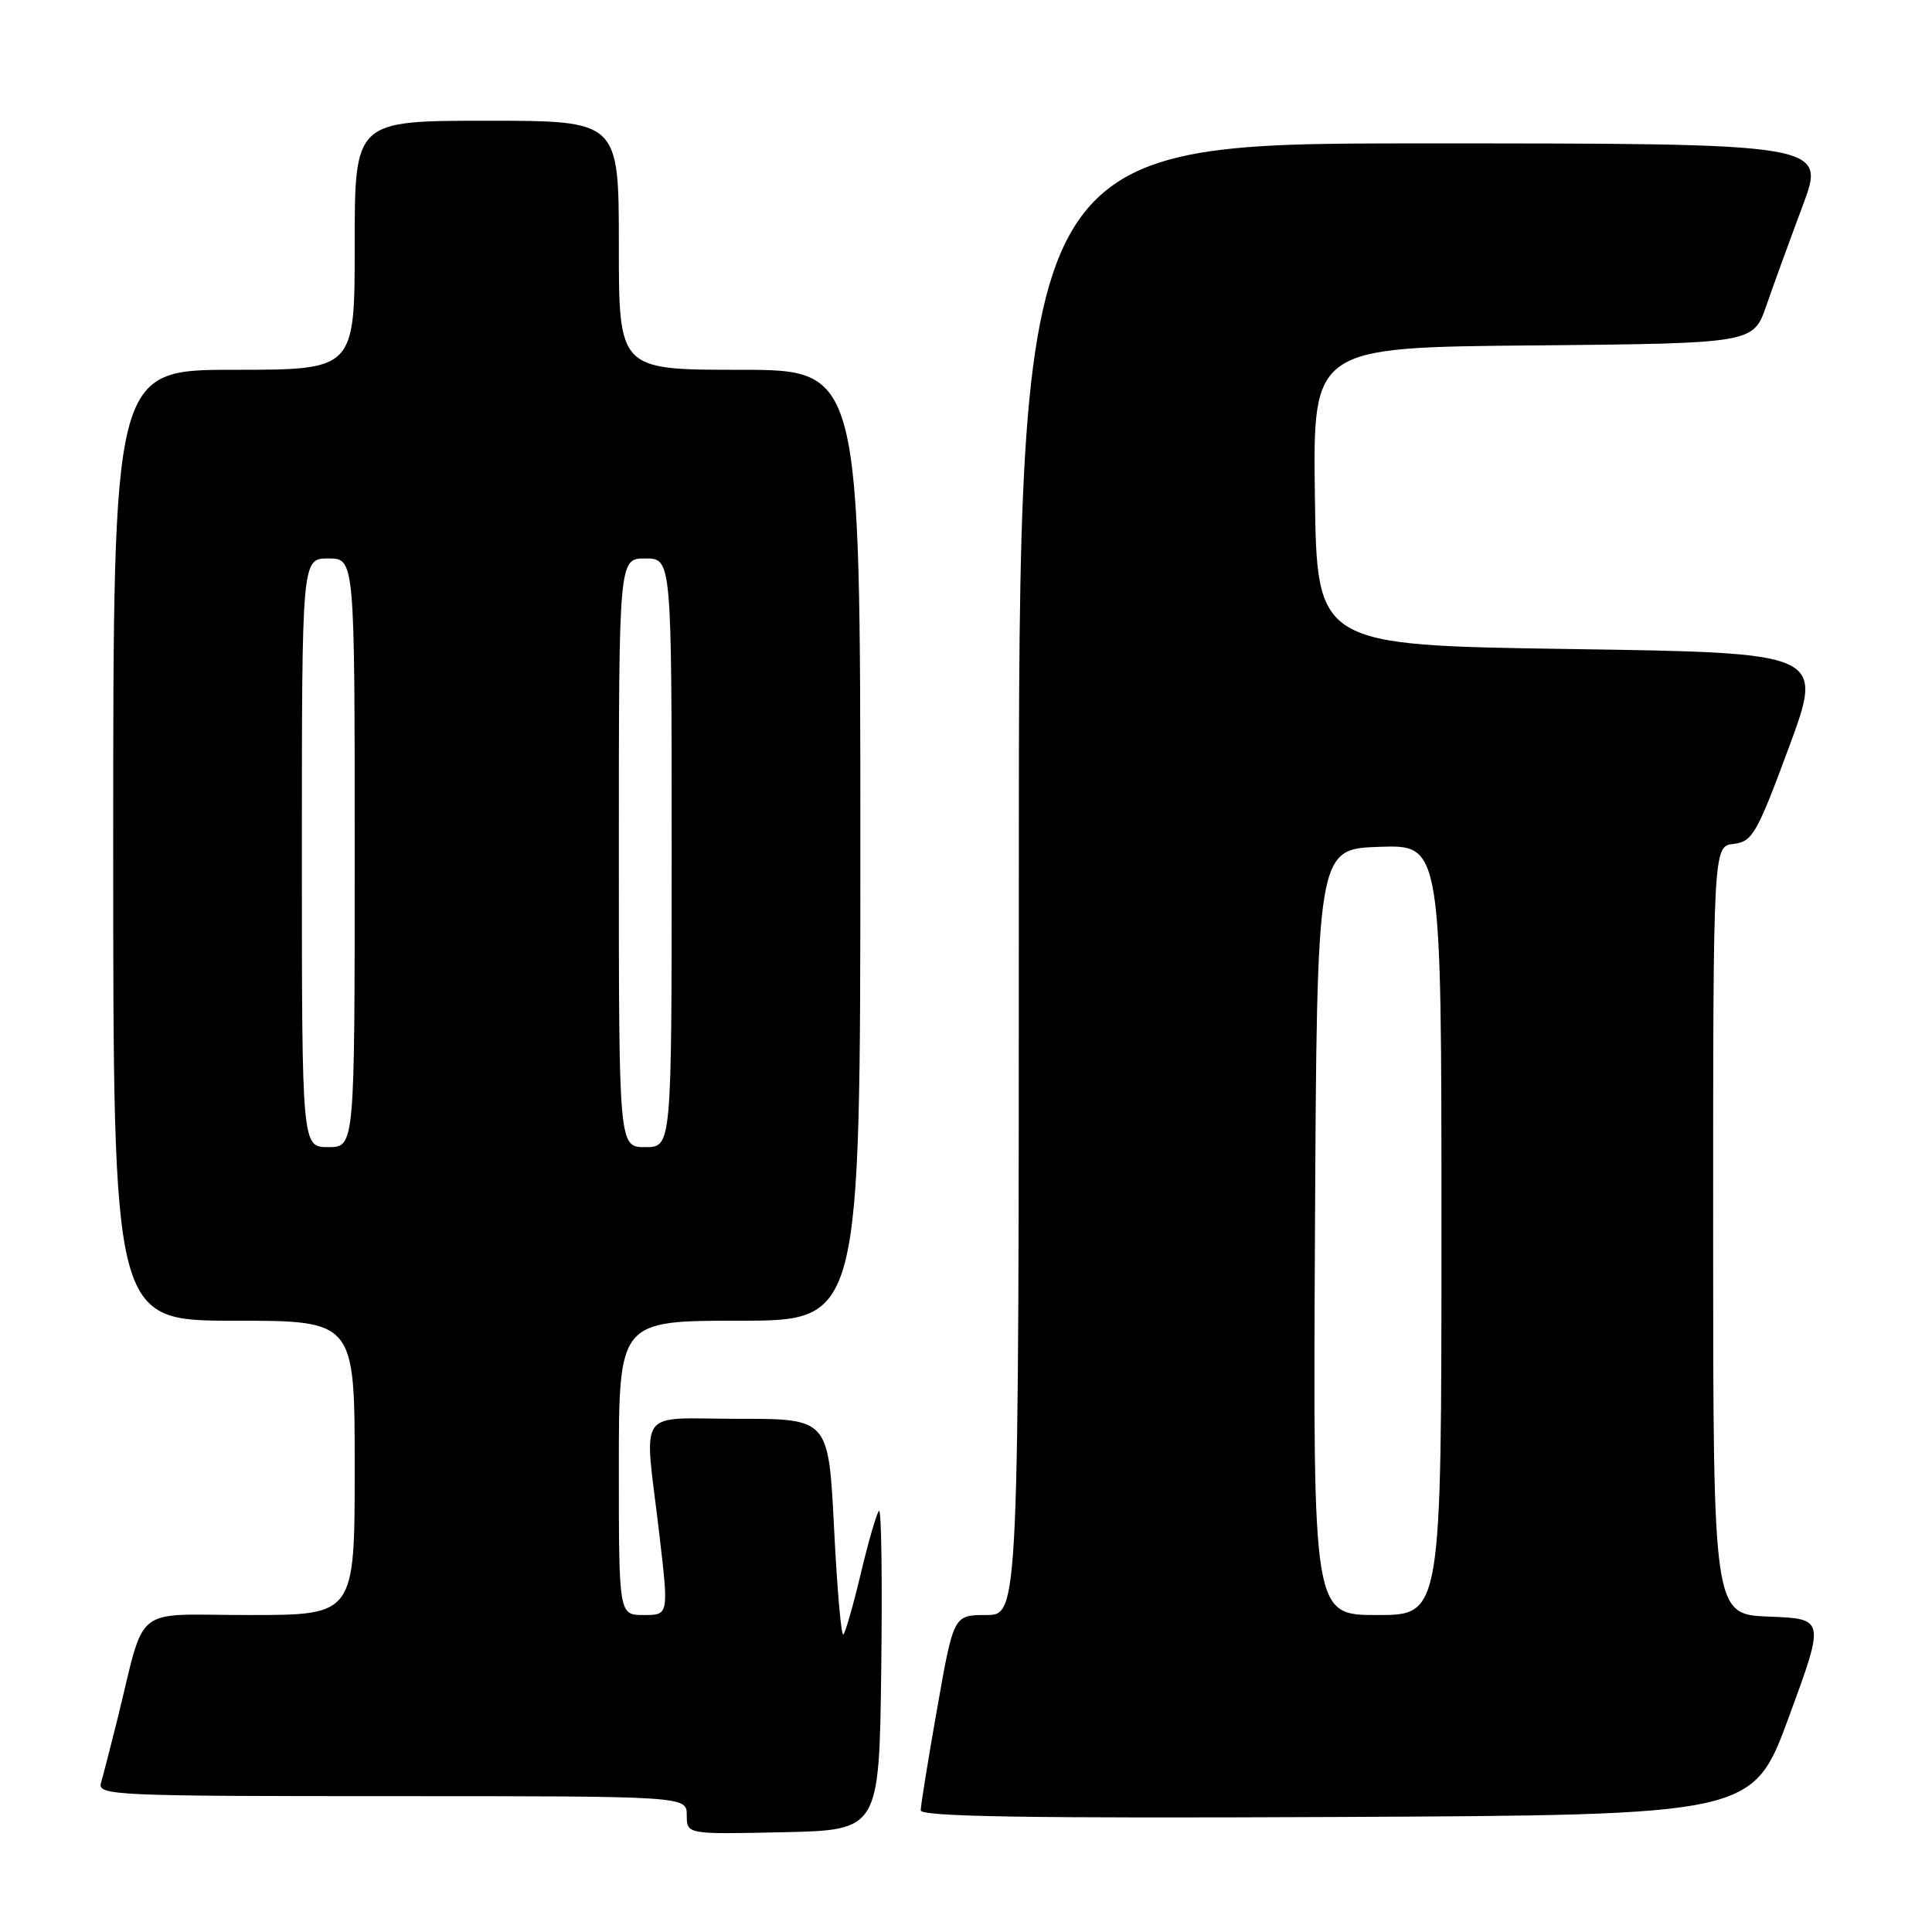 <?xml version="1.0" encoding="UTF-8" standalone="no"?>
<!DOCTYPE svg PUBLIC "-//W3C//DTD SVG 1.1//EN" "http://www.w3.org/Graphics/SVG/1.1/DTD/svg11.dtd" >
<svg xmlns="http://www.w3.org/2000/svg" xmlns:xlink="http://www.w3.org/1999/xlink" version="1.1" viewBox="0 0 256 256">
 <g >
 <path fill="currentColor"
d=" M 116.77 221.06 C 116.92 209.27 116.79 199.88 116.47 200.19 C 116.16 200.51 115.08 204.21 114.08 208.42 C 113.08 212.63 112.03 216.30 111.75 216.58 C 111.47 216.86 110.92 210.54 110.52 202.54 C 109.79 188.00 109.79 188.00 97.90 188.00 C 84.07 188.00 85.35 186.14 87.36 203.25 C 88.62 214.00 88.62 214.00 85.31 214.00 C 82.00 214.00 82.00 214.00 82.00 194.50 C 82.00 175.00 82.00 175.00 98.00 175.00 C 114.00 175.00 114.00 175.00 114.00 112.00 C 114.00 49.00 114.00 49.00 98.00 49.00 C 82.00 49.00 82.00 49.00 82.00 32.50 C 82.00 16.00 82.00 16.00 64.50 16.00 C 47.00 16.00 47.00 16.00 47.00 32.50 C 47.00 49.00 47.00 49.00 31.00 49.00 C 15.00 49.00 15.00 49.00 15.00 112.00 C 15.00 175.00 15.00 175.00 31.00 175.00 C 47.00 175.00 47.00 175.00 47.00 194.50 C 47.00 214.00 47.00 214.00 33.04 214.00 C 17.26 214.00 19.41 212.28 15.51 228.00 C 14.62 231.57 13.66 235.29 13.38 236.25 C 12.90 237.90 15.20 238.00 51.93 238.00 C 91.00 238.00 91.00 238.00 91.00 240.53 C 91.00 243.06 91.00 243.06 103.75 242.78 C 116.50 242.50 116.50 242.50 116.77 221.06 Z  M 237.04 227.50 C 241.82 214.50 241.82 214.50 234.41 214.21 C 227.00 213.92 227.00 213.92 227.00 163.02 C 227.00 112.13 227.00 112.13 229.71 111.82 C 232.20 111.53 232.80 110.49 237.05 99.00 C 241.67 86.50 241.67 86.50 208.08 86.00 C 174.50 85.50 174.50 85.50 174.23 65.77 C 173.96 46.03 173.96 46.03 203.13 45.77 C 232.31 45.50 232.31 45.50 234.05 40.50 C 235.00 37.75 237.17 31.79 238.87 27.25 C 241.95 19.00 241.95 19.00 188.47 19.00 C 135.00 19.00 135.00 19.00 135.00 116.50 C 135.00 214.00 135.00 214.00 130.68 214.00 C 126.36 214.00 126.36 214.00 124.18 226.37 C 122.98 233.17 122.00 239.25 122.00 239.88 C 122.00 240.72 136.36 240.95 177.13 240.76 C 232.26 240.50 232.26 240.50 237.04 227.50 Z  M 40.00 113.00 C 40.00 74.00 40.00 74.00 43.50 74.00 C 47.00 74.00 47.00 74.00 47.00 113.00 C 47.00 152.00 47.00 152.00 43.50 152.00 C 40.00 152.00 40.00 152.00 40.00 113.00 Z  M 82.00 113.00 C 82.00 74.00 82.00 74.00 85.50 74.00 C 89.00 74.00 89.00 74.00 89.00 113.00 C 89.00 152.00 89.00 152.00 85.50 152.00 C 82.00 152.00 82.00 152.00 82.00 113.00 Z  M 174.24 163.25 C 174.50 112.50 174.50 112.50 182.75 112.21 C 191.00 111.92 191.00 111.92 191.00 162.96 C 191.00 214.00 191.00 214.00 182.49 214.00 C 173.98 214.00 173.98 214.00 174.24 163.25 Z "/>
</g>
</svg>